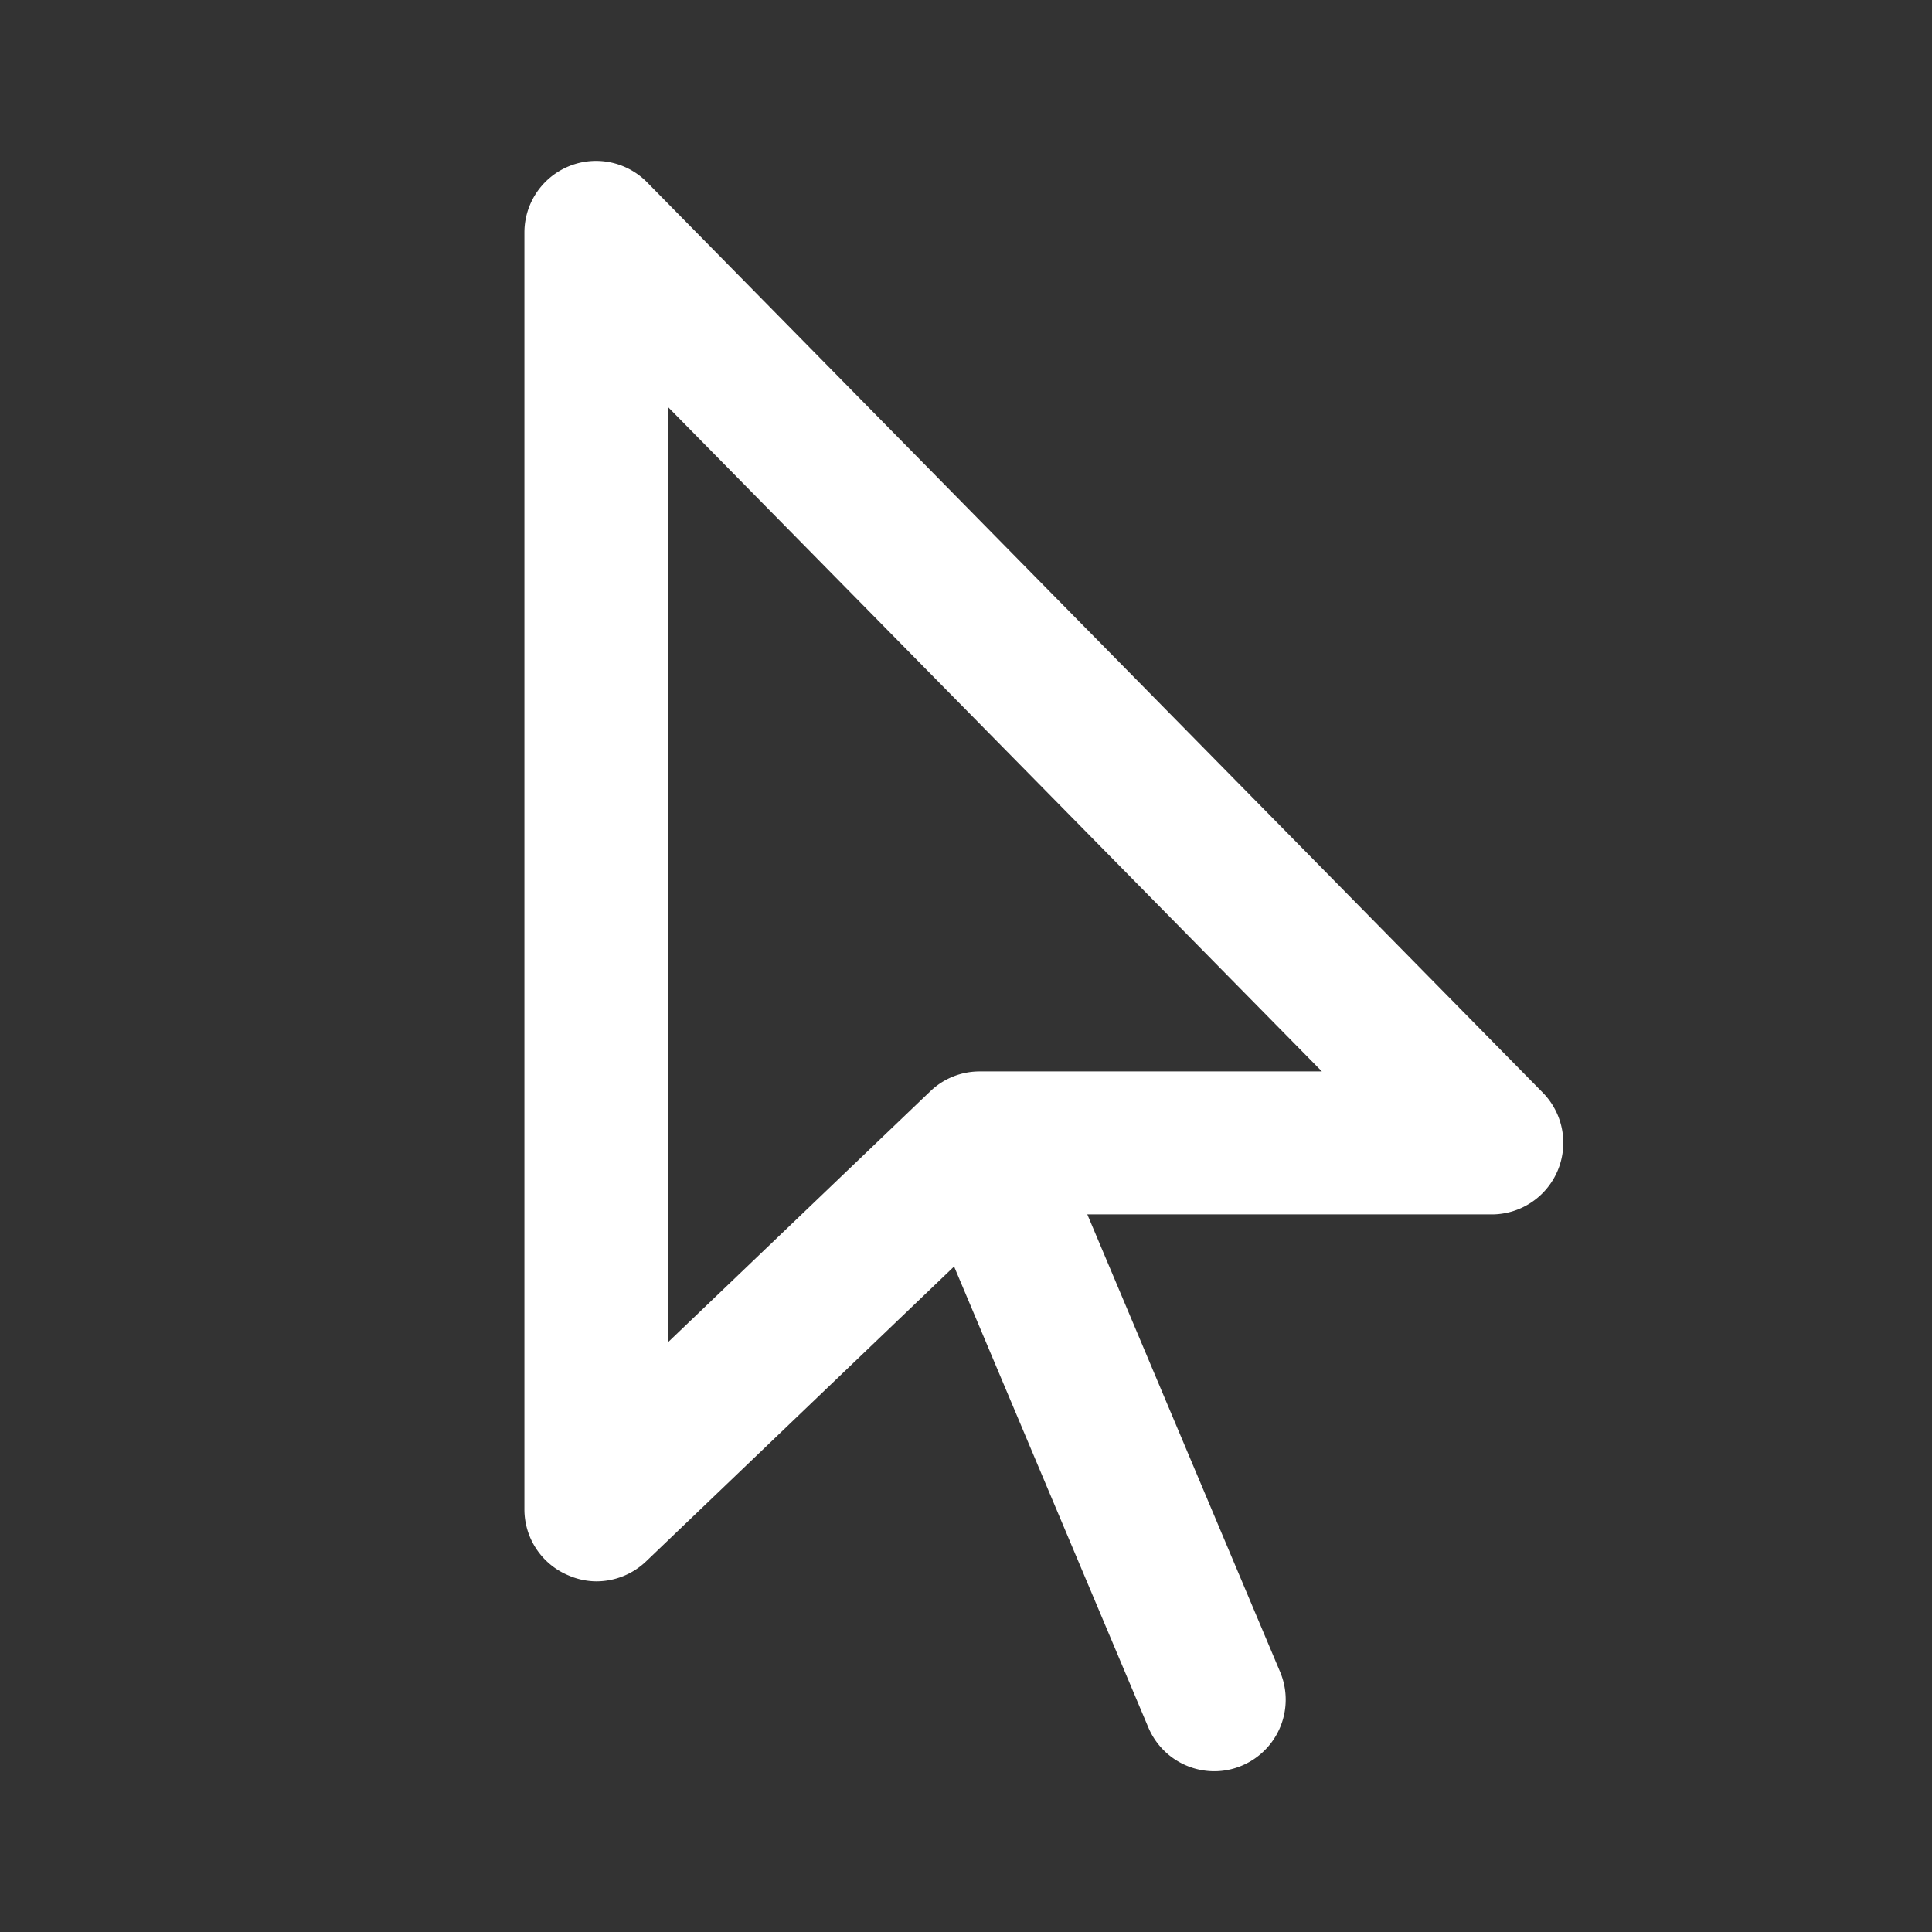 <svg id="Layer_2" data-name="Layer 2" xmlns="http://www.w3.org/2000/svg" viewBox="0 0 140 140"><rect x="0" y="0" width="140" height="140" fill="#333333" stroke="none"/><path d="M43.22,114.59a5.13,5.13,0,0,1-2-.42A5.18,5.18,0,0,1,38,109.4V16.84a5.19,5.19,0,0,1,8.88-3.64l64.94,66A5.19,5.19,0,0,1,108.17,88H73.08L46.81,113.15A5.22,5.22,0,0,1,43.22,114.59ZM48.41,29.5V97.26l19-18.18A5.15,5.15,0,0,1,71,77.64H95.79Z" fill="#fff"/><path d="M88,128.35a5.19,5.19,0,0,1-4.79-3.18l-17-40.34a5.19,5.19,0,0,1,9.56-4l17,40.34A5.19,5.19,0,0,1,90,127.94,5.13,5.13,0,0,1,88,128.35Z" fill="#fff"/></svg>